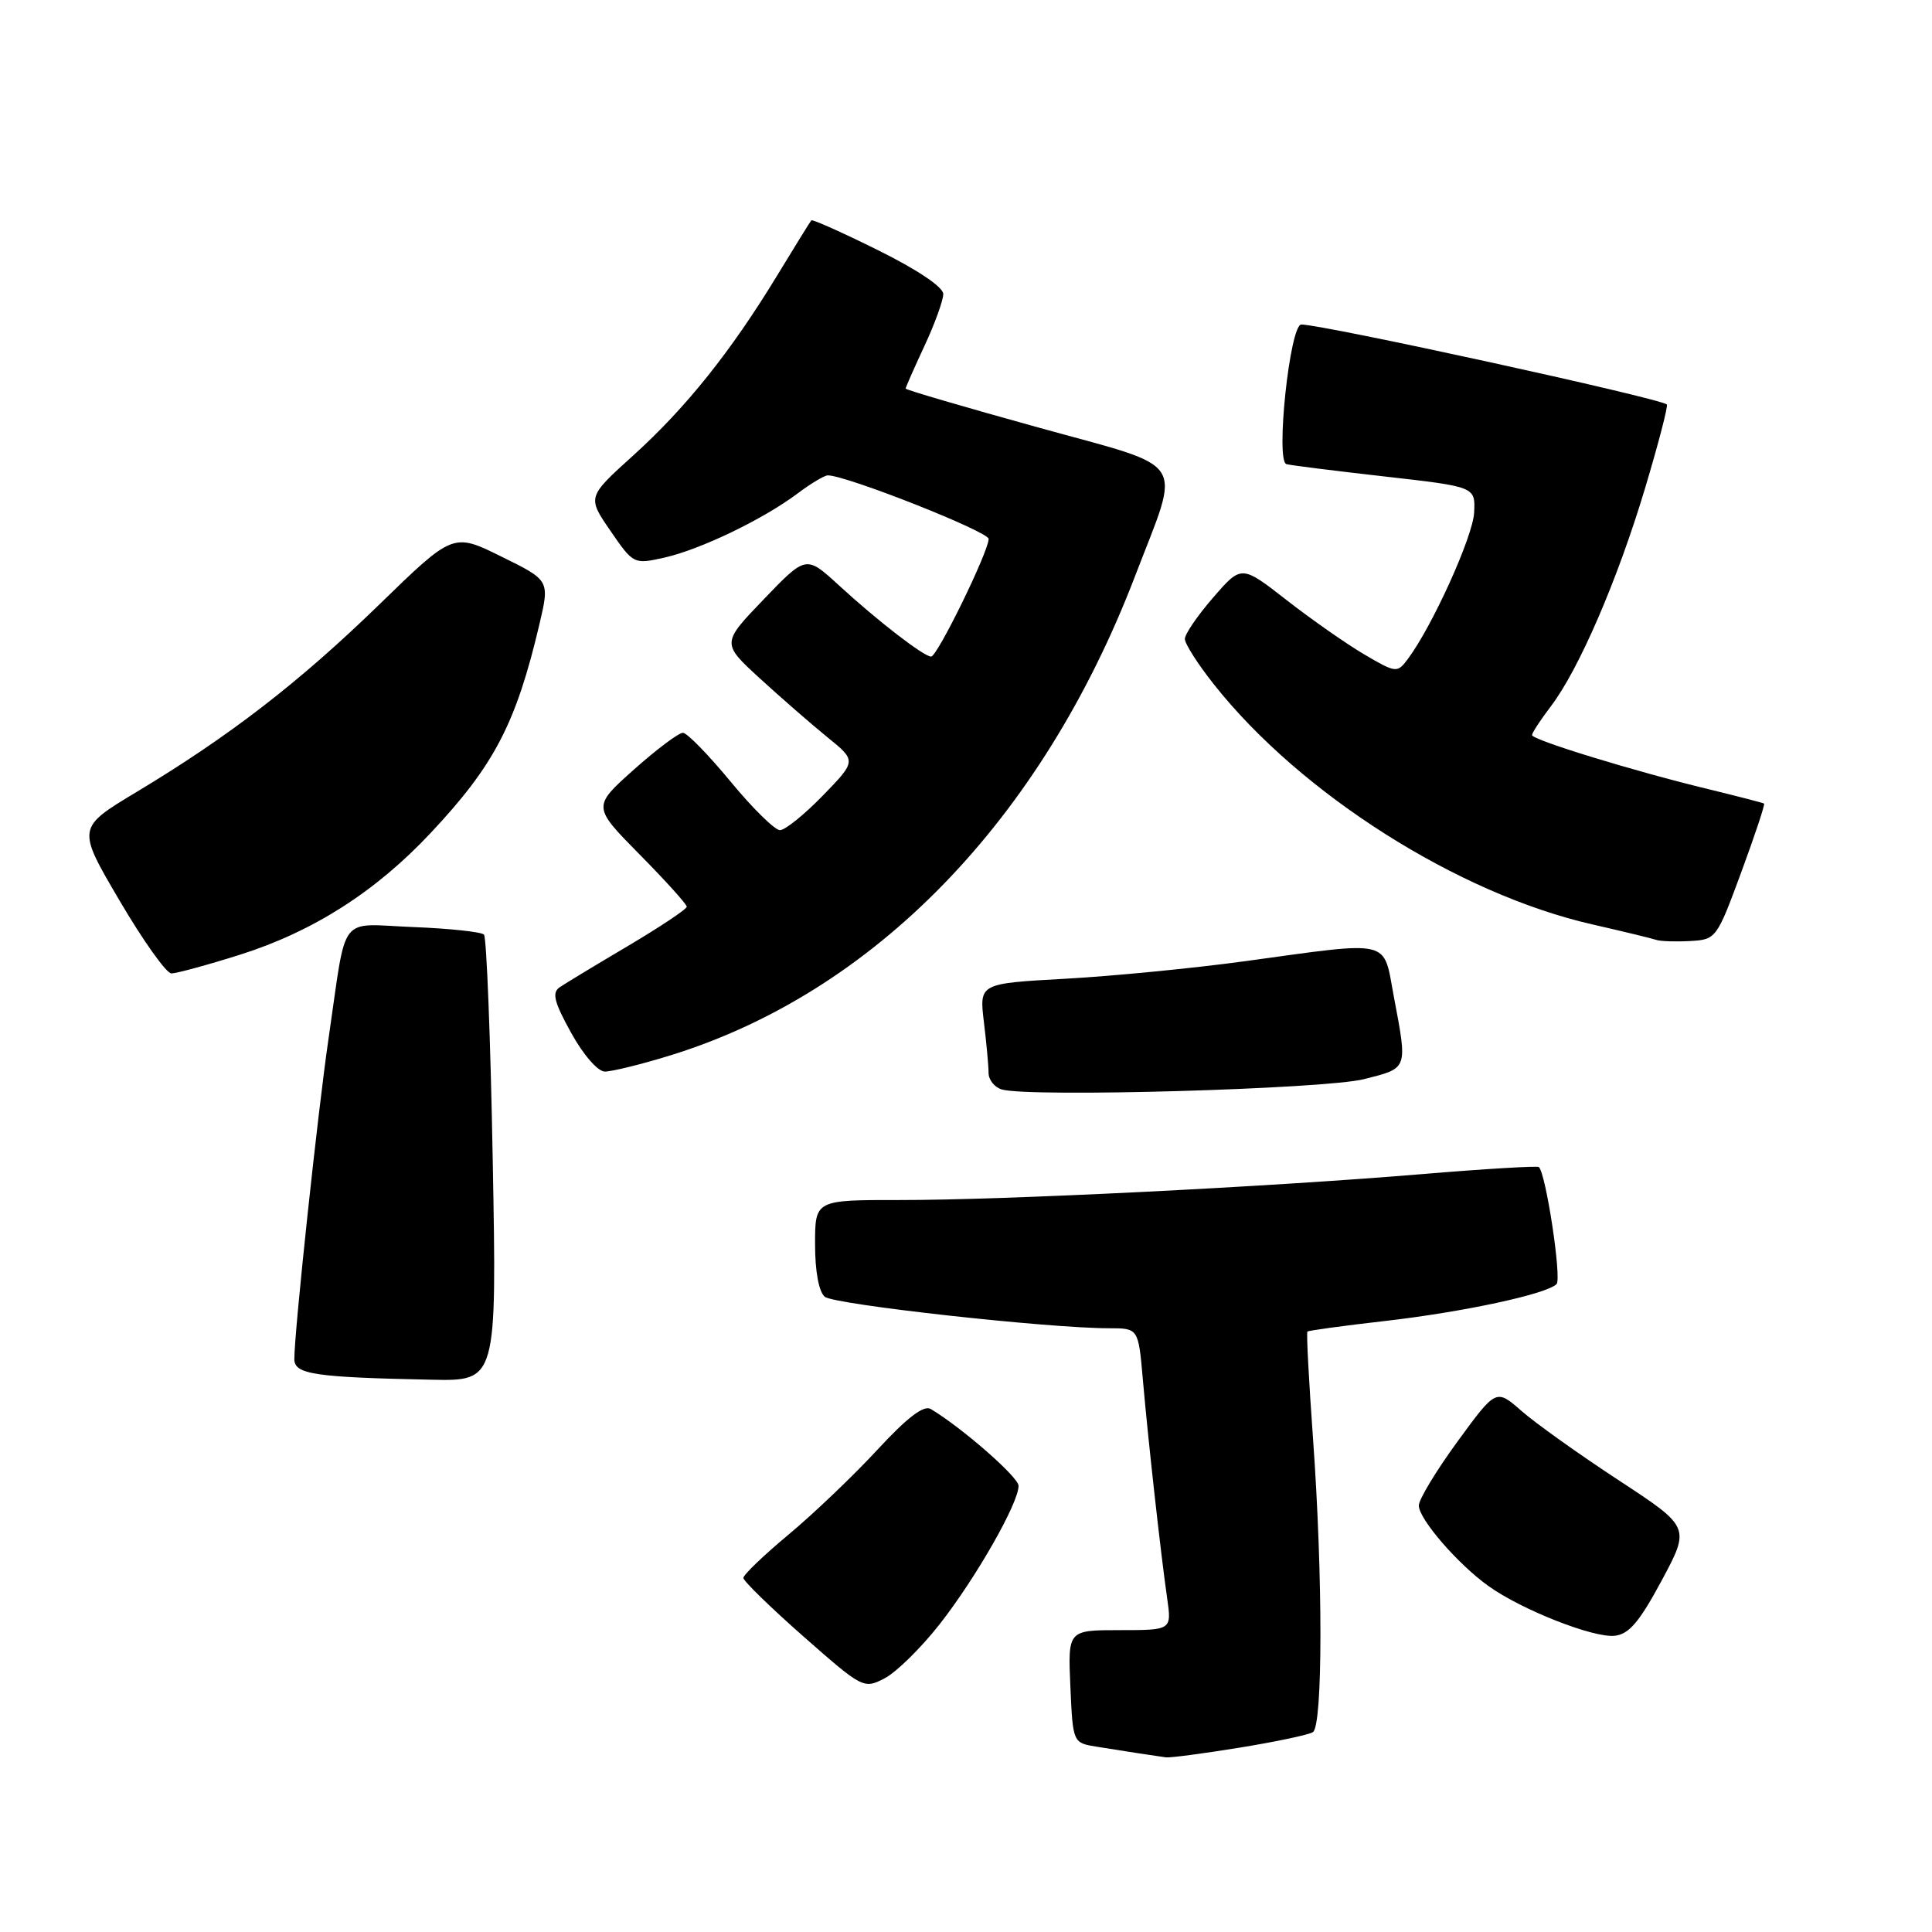 <?xml version="1.0" encoding="UTF-8" standalone="no"?>
<!DOCTYPE svg PUBLIC "-//W3C//DTD SVG 1.1//EN" "http://www.w3.org/Graphics/SVG/1.1/DTD/svg11.dtd" >
<svg xmlns="http://www.w3.org/2000/svg" xmlns:xlink="http://www.w3.org/1999/xlink" version="1.1" viewBox="0 0 256 256">
 <g >
 <path fill="currentColor"
d=" M 164.21 231.58 C 169.01 230.80 173.39 229.88 173.96 229.52 C 175.29 228.70 175.30 208.92 173.98 190.59 C 173.43 182.95 173.09 176.58 173.24 176.44 C 173.38 176.30 178.00 175.67 183.50 175.04 C 193.90 173.85 204.92 171.48 206.25 170.15 C 206.96 169.44 204.83 155.39 203.90 154.64 C 203.68 154.47 196.75 154.88 188.50 155.57 C 167.90 157.29 132.83 159.03 119.25 159.01 C 108.00 159.00 108.00 159.00 108.00 164.88 C 108.00 168.47 108.50 171.17 109.29 171.83 C 110.54 172.86 138.87 176.00 146.94 176.00 C 150.84 176.00 150.84 176.00 151.43 182.75 C 152.13 190.81 153.80 205.83 154.65 211.75 C 155.26 216.00 155.26 216.00 148.38 216.00 C 141.50 216.00 141.50 216.00 141.83 223.47 C 142.16 230.94 142.16 230.94 145.33 231.45 C 149.22 232.08 153.17 232.68 154.50 232.86 C 155.05 232.93 159.42 232.36 164.21 231.58 Z  M 124.49 215.24 C 129.32 209.09 135.03 199.07 134.96 196.86 C 134.92 195.69 127.46 189.17 123.33 186.70 C 122.41 186.15 120.20 187.83 116.25 192.11 C 113.09 195.53 107.80 200.58 104.50 203.33 C 101.20 206.08 98.50 208.67 98.50 209.08 C 98.50 209.49 102.08 212.98 106.45 216.83 C 114.29 223.73 114.45 223.82 117.21 222.39 C 118.76 221.59 122.03 218.37 124.49 215.24 Z  M 220.18 209.43 C 223.97 202.36 223.97 202.36 214.48 196.14 C 209.26 192.72 203.47 188.59 201.61 186.96 C 198.24 184.01 198.24 184.01 193.12 191.02 C 190.30 194.88 188.00 198.69 188.00 199.49 C 188.00 201.28 193.21 207.30 197.26 210.18 C 201.66 213.32 211.11 217.04 213.94 216.75 C 215.84 216.55 217.22 214.94 220.18 209.43 Z  M 65.29 153.75 C 65.00 137.66 64.47 124.20 64.13 123.84 C 63.78 123.48 59.57 123.03 54.77 122.84 C 44.68 122.45 46.01 120.71 43.55 137.50 C 42.12 147.22 39.00 176.45 39.00 180.09 C 39.00 182.10 41.64 182.50 57.17 182.82 C 65.83 183.00 65.83 183.00 65.29 153.75 Z  M 180.75 142.99 C 186.62 141.50 186.52 141.77 184.68 132.00 C 183.25 124.35 184.61 124.67 165.00 127.36 C 158.12 128.30 147.38 129.35 141.13 129.69 C 129.76 130.32 129.76 130.32 130.37 135.41 C 130.71 138.21 130.99 141.25 130.99 142.18 C 131.00 143.10 131.79 144.08 132.75 144.36 C 136.43 145.43 175.55 144.31 180.75 142.99 Z  M 88.64 139.90 C 115.77 131.59 137.99 108.72 150.40 76.34 C 156.52 60.35 157.75 62.24 137.53 56.63 C 127.89 53.96 120.00 51.65 120.00 51.49 C 120.00 51.33 121.12 48.79 122.49 45.85 C 123.86 42.91 124.98 39.81 124.99 38.97 C 125.00 38.05 121.60 35.76 116.38 33.17 C 111.64 30.82 107.65 29.03 107.50 29.20 C 107.36 29.36 105.32 32.65 102.98 36.50 C 96.85 46.58 90.91 54.01 83.93 60.33 C 77.81 65.86 77.81 65.86 80.88 70.33 C 83.94 74.78 83.98 74.79 88.06 73.88 C 92.83 72.80 101.12 68.81 105.68 65.39 C 107.43 64.07 109.23 63.00 109.68 62.99 C 112.08 62.96 131.00 70.44 131.00 71.41 C 131.00 73.08 124.20 87.00 123.38 87.00 C 122.41 87.00 116.31 82.29 111.16 77.56 C 106.81 73.57 106.81 73.57 101.21 79.40 C 95.61 85.23 95.61 85.23 100.66 89.87 C 103.44 92.41 107.46 95.92 109.60 97.66 C 113.50 100.81 113.50 100.81 109.04 105.41 C 106.59 107.93 104.03 110.00 103.35 110.00 C 102.67 110.00 99.73 107.11 96.81 103.57 C 93.89 100.03 91.05 97.12 90.50 97.10 C 89.95 97.08 87.03 99.27 84.00 101.97 C 78.50 106.88 78.50 106.88 84.75 113.22 C 88.19 116.70 91.00 119.82 91.00 120.14 C 91.00 120.47 87.51 122.79 83.25 125.32 C 78.99 127.84 74.90 130.31 74.17 130.81 C 73.11 131.53 73.41 132.75 75.67 136.84 C 77.28 139.76 79.21 141.98 80.14 141.99 C 81.05 141.99 84.87 141.06 88.64 139.90 Z  M 31.78 126.51 C 41.46 123.45 49.75 118.17 57.04 110.40 C 65.51 101.38 68.37 95.89 71.48 82.70 C 72.84 76.90 72.84 76.90 66.44 73.75 C 60.04 70.59 60.04 70.59 50.27 80.09 C 39.68 90.38 30.45 97.52 18.08 104.95 C 10.18 109.70 10.18 109.70 15.84 119.33 C 18.95 124.63 22.04 128.97 22.70 128.98 C 23.36 128.99 27.44 127.88 31.78 126.51 Z  M 230.72 115.59 C 232.53 110.68 233.89 106.59 233.75 106.48 C 233.61 106.38 230.35 105.54 226.50 104.60 C 216.63 102.22 203.00 98.04 203.00 97.40 C 203.00 97.11 204.12 95.40 205.48 93.61 C 209.20 88.74 214.34 76.84 217.98 64.69 C 219.76 58.75 221.06 53.75 220.86 53.59 C 219.81 52.73 175.31 43.00 172.43 43.00 C 170.91 43.00 168.99 61.11 170.46 61.50 C 171.03 61.66 176.90 62.39 183.50 63.14 C 195.50 64.50 195.50 64.50 195.33 67.92 C 195.18 71.09 189.75 83.07 186.51 87.37 C 185.14 89.19 184.96 89.17 180.80 86.73 C 178.43 85.34 173.80 82.10 170.50 79.53 C 164.50 74.85 164.50 74.85 160.75 79.18 C 158.69 81.55 157.00 84.02 157.00 84.66 C 157.00 85.30 158.72 88.00 160.83 90.66 C 172.30 105.18 193.21 118.44 211.00 122.49 C 215.12 123.43 218.95 124.36 219.50 124.55 C 220.05 124.73 222.06 124.80 223.97 124.69 C 227.38 124.50 227.49 124.36 230.72 115.59 Z "/>
</g>
</svg>